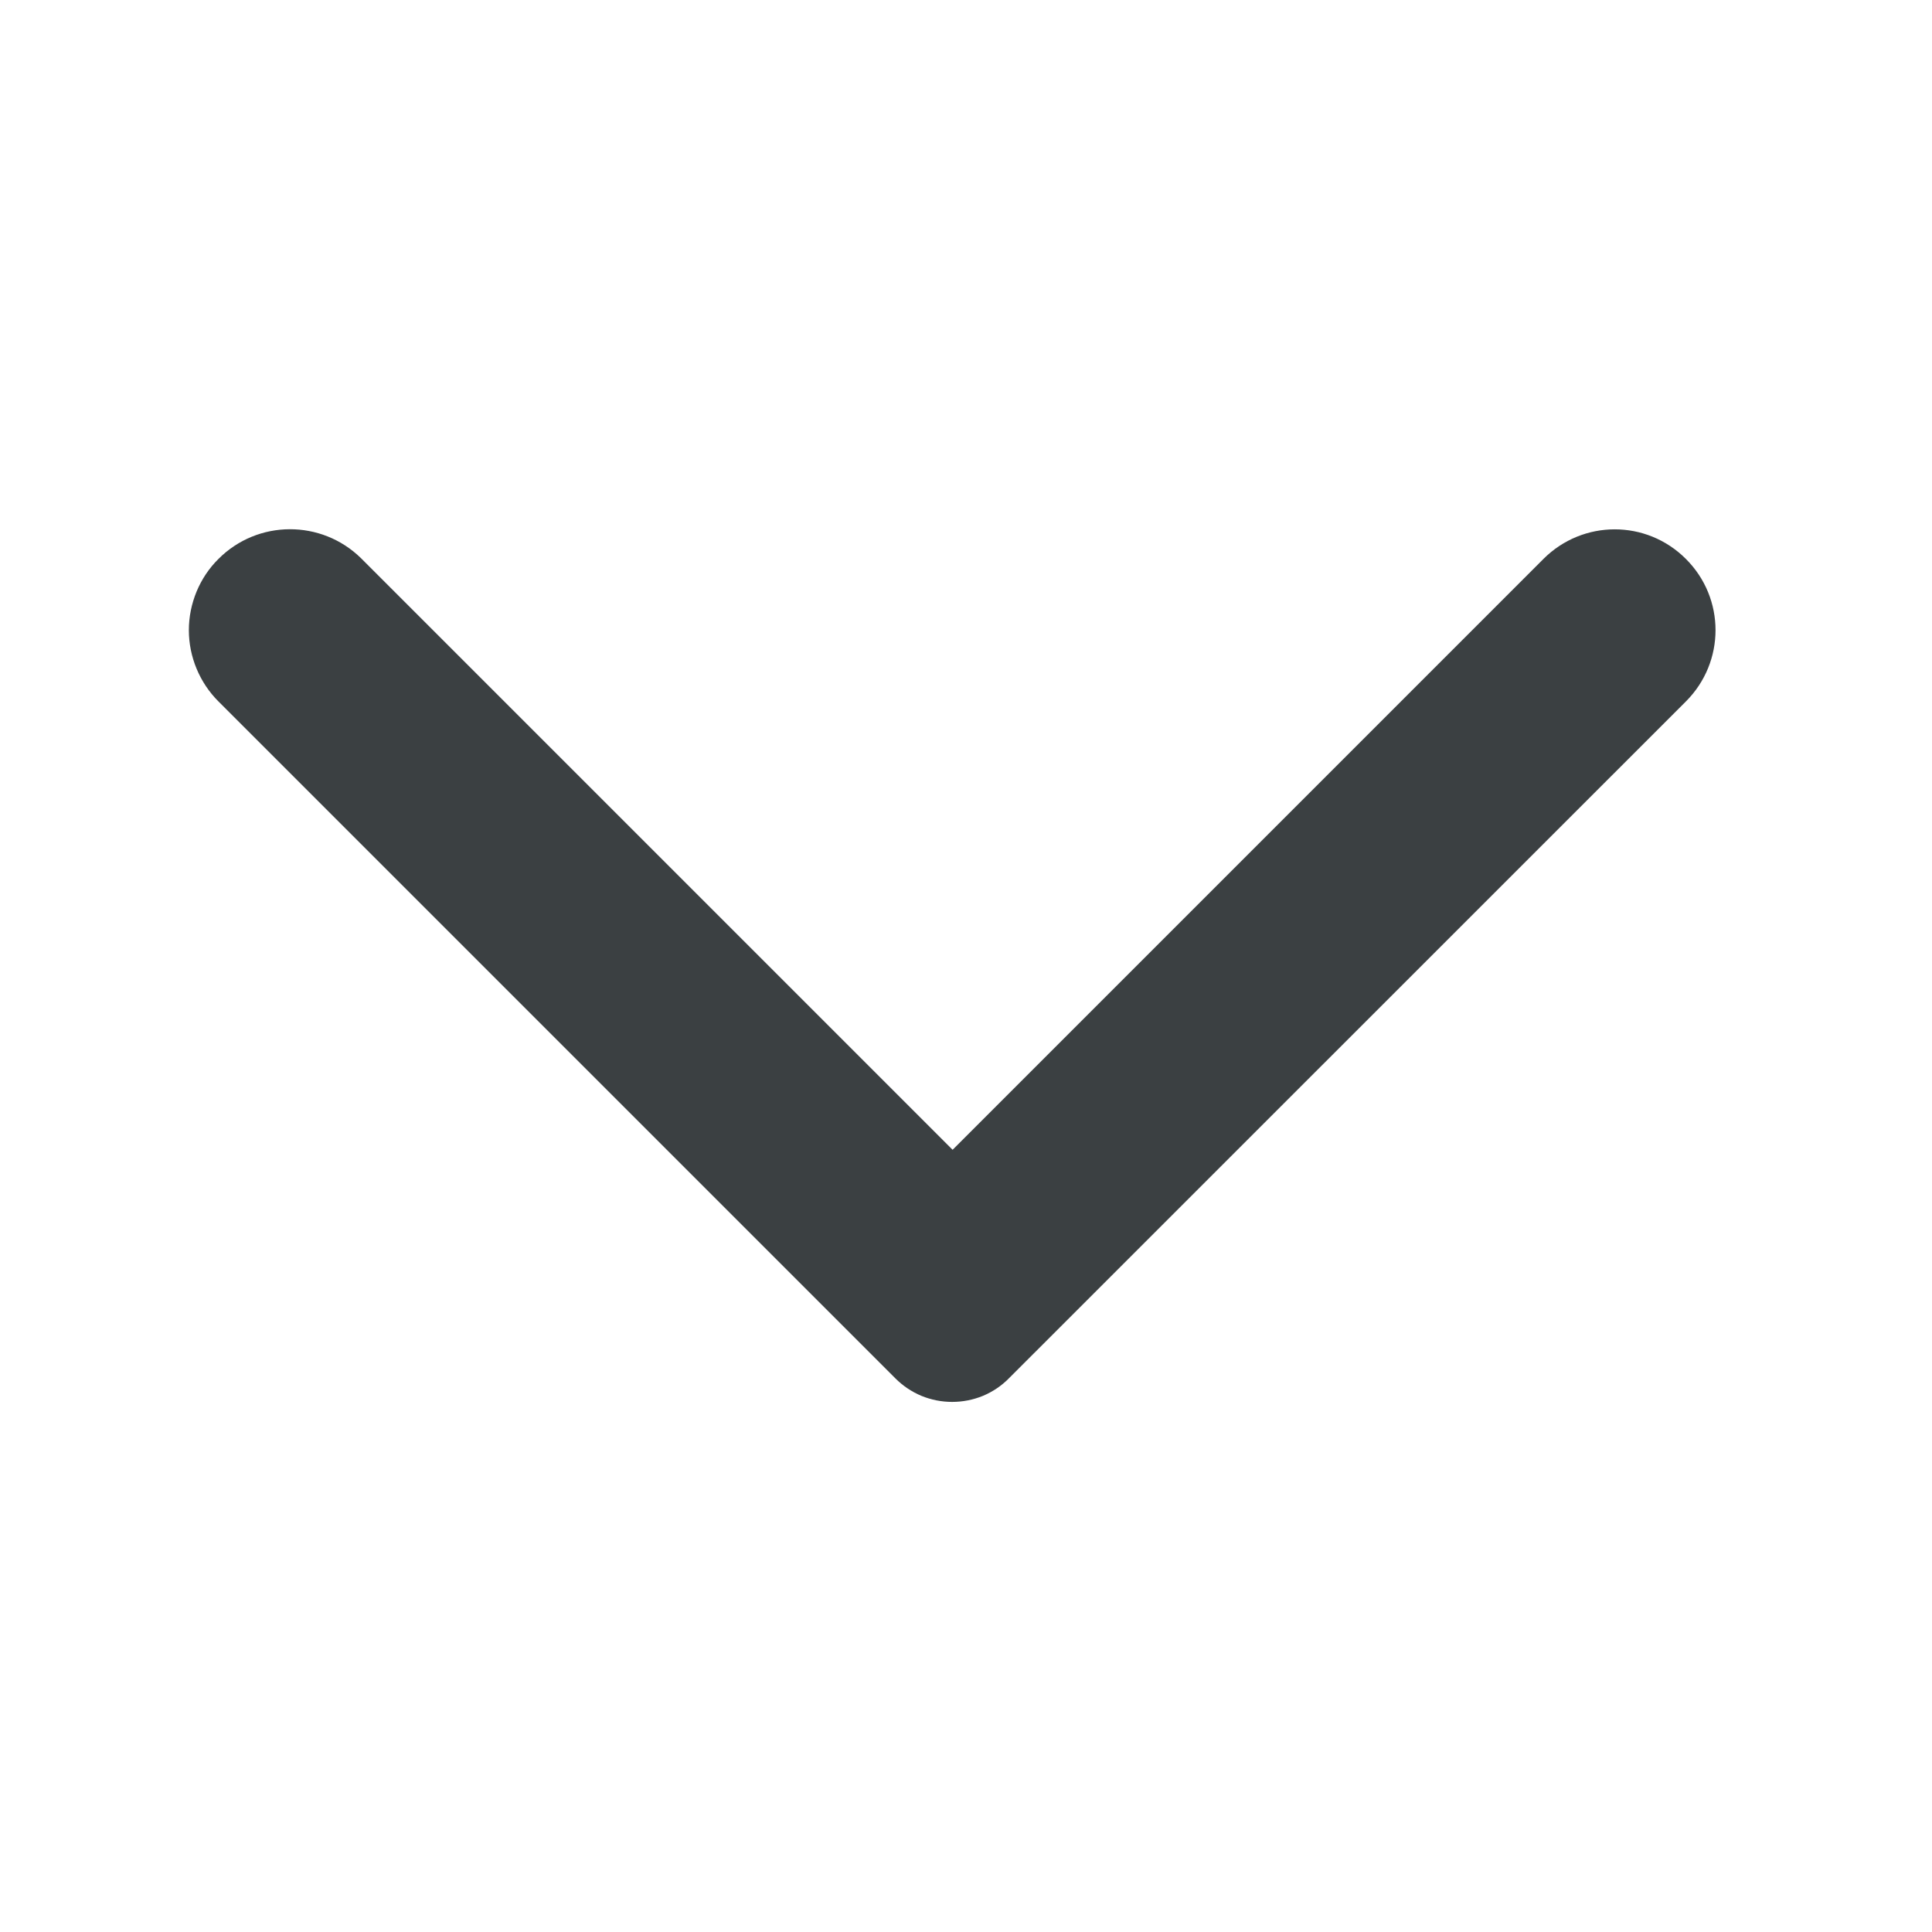 <svg width="16" height="16" viewBox="0 0 16 16" fill="none" xmlns="http://www.w3.org/2000/svg">
<path d="M1.809 4.629C1.731 4.706 1.67 4.798 1.628 4.899C1.586 5.001 1.564 5.109 1.564 5.219C1.564 5.328 1.586 5.437 1.628 5.538C1.67 5.639 1.731 5.731 1.809 5.809L7.415 11.415C7.477 11.477 7.55 11.526 7.631 11.56C7.712 11.593 7.798 11.61 7.885 11.61C7.973 11.61 8.059 11.593 8.14 11.56C8.221 11.526 8.294 11.477 8.355 11.415L13.962 5.809C14.289 5.482 14.289 4.955 13.962 4.629C13.636 4.302 13.109 4.302 12.782 4.629L7.889 9.522L2.989 4.622C2.662 4.302 2.135 4.302 1.809 4.629Z" fill="#3B4042"/>
</svg>
